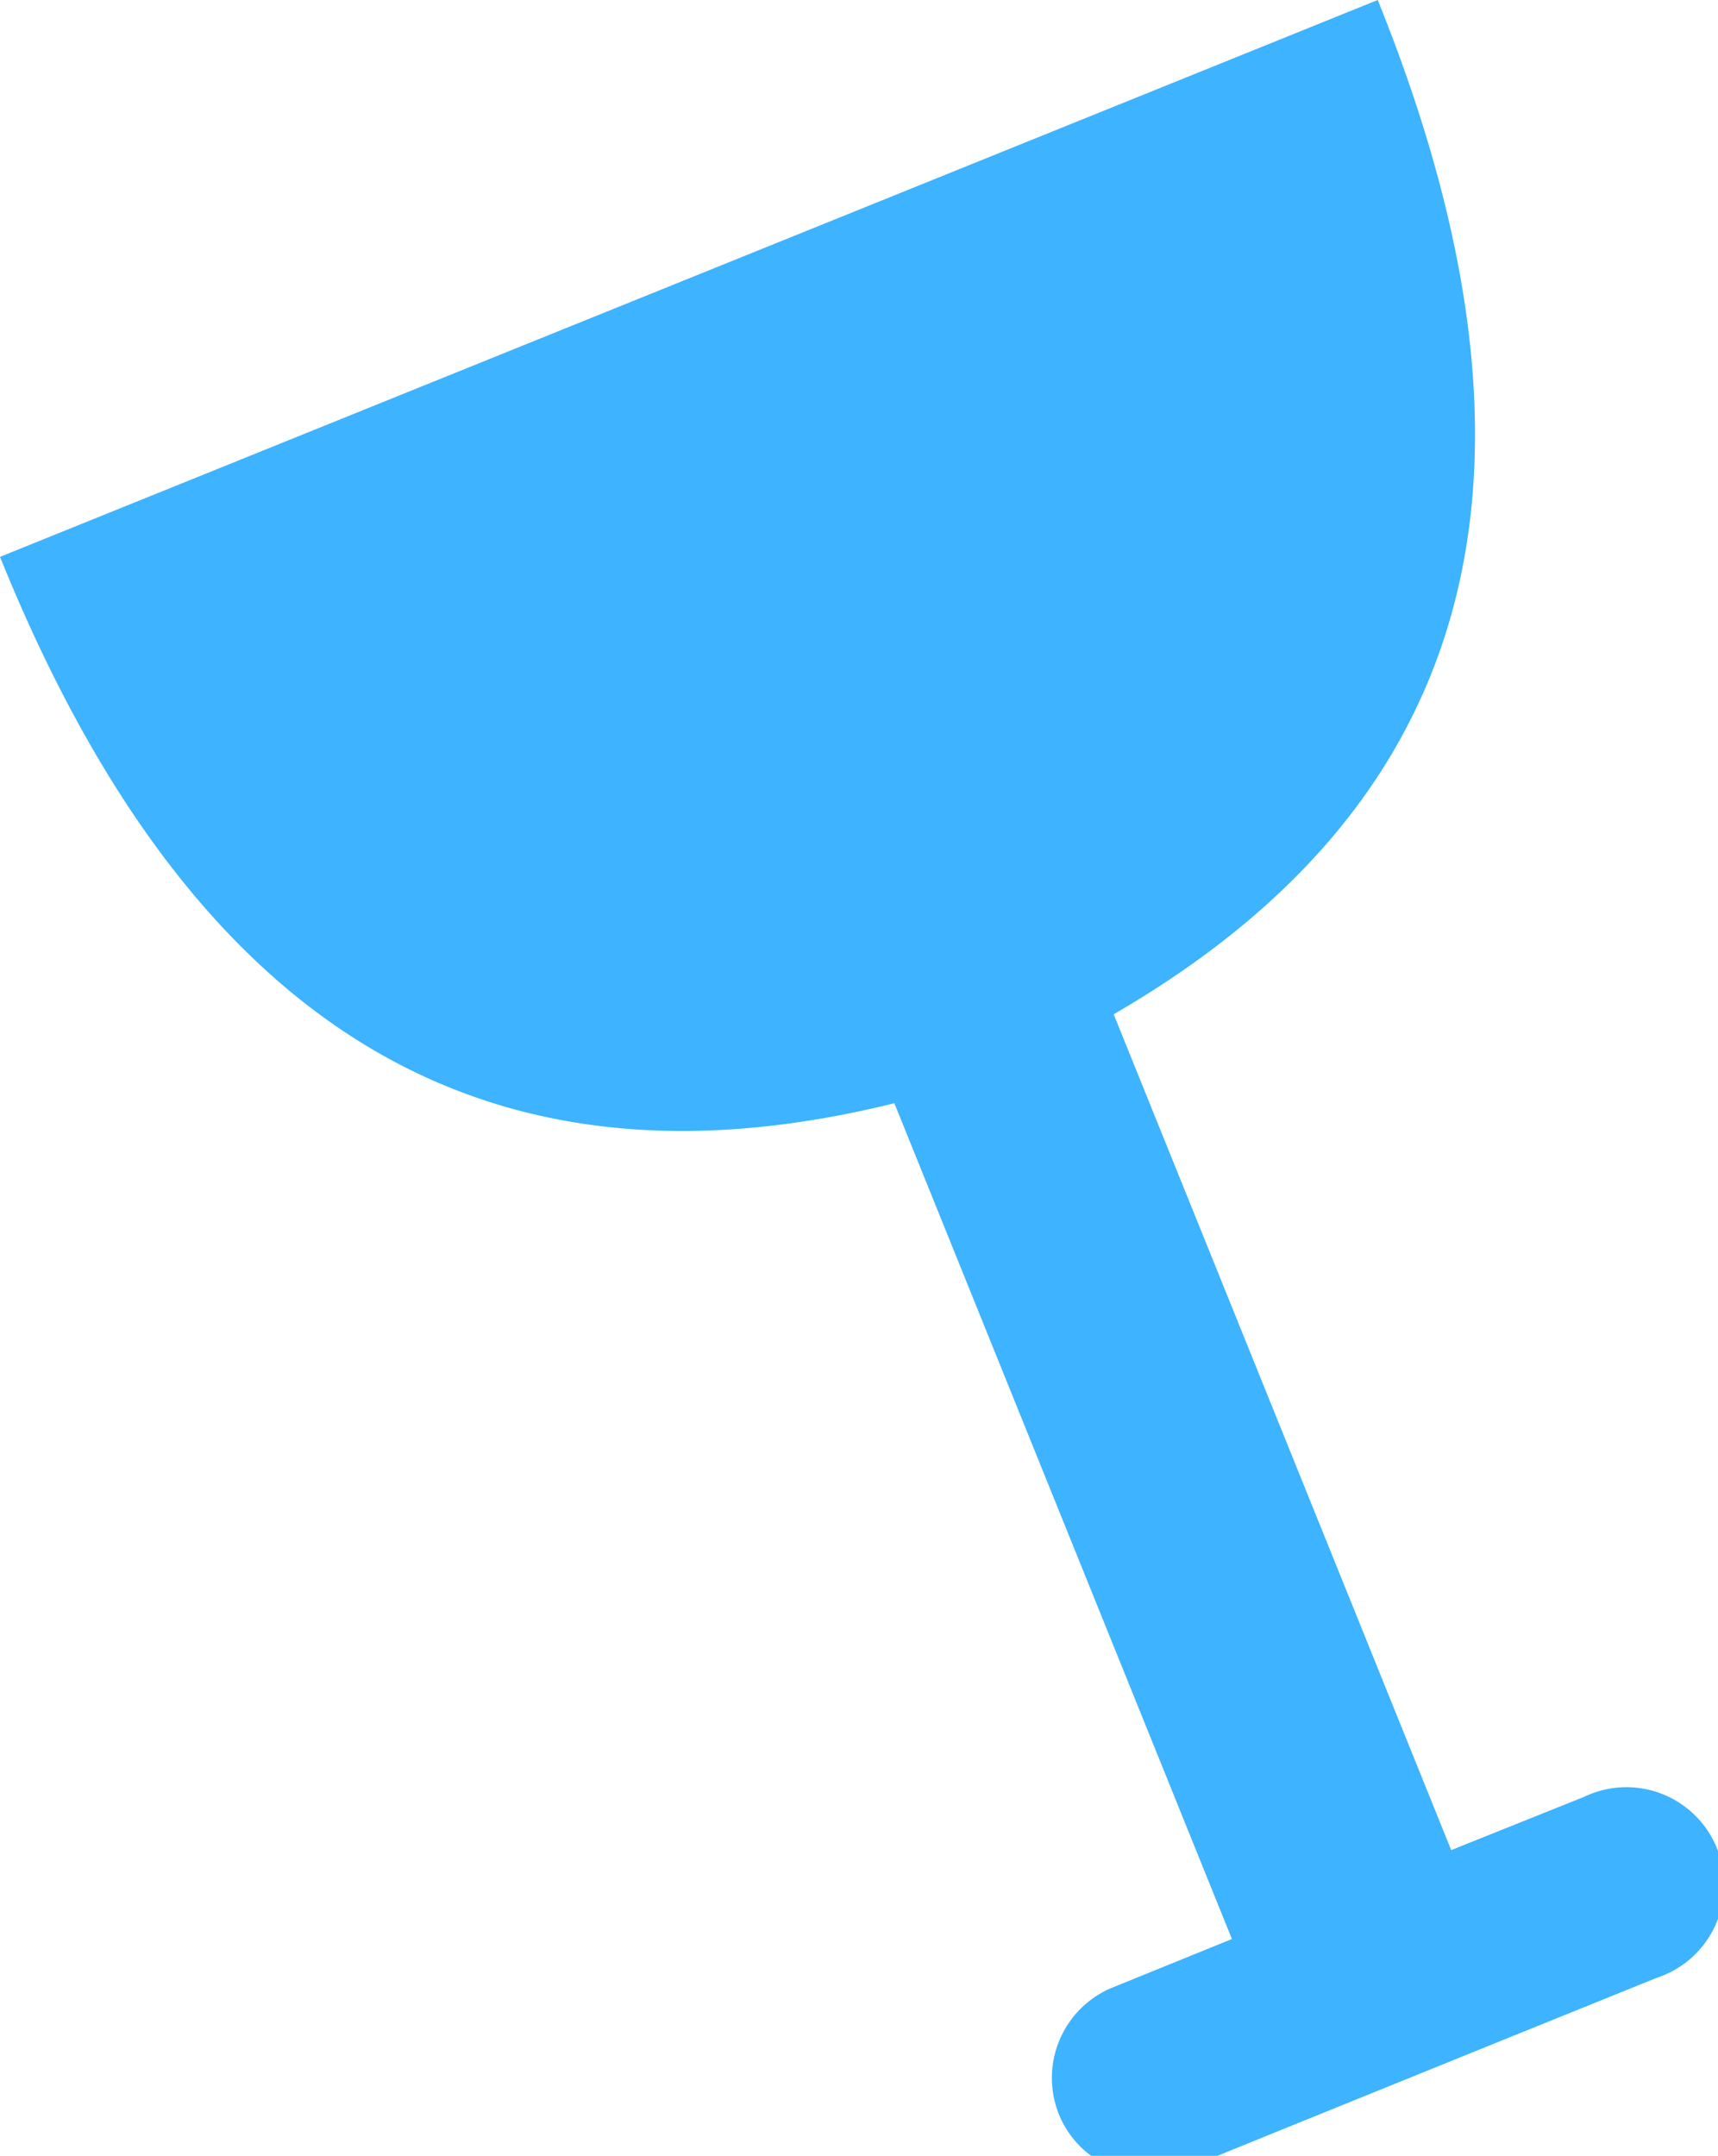 <svg xmlns="http://www.w3.org/2000/svg" viewBox="0 0 196.3 246.22"><path d="M149.12,242.15,174.18,232l.75-.3,14.39-5.82A11.16,11.16,0,1,0,181,205.22L166.57,211l-.75.31-38.57-95.47C164.38,94.34,181.41,59.38,157.42,0L0,63.6C24,123,60.52,136.3,102.19,126l38.57,95.46L127.11,227A11.16,11.16,0,0,0,121,241.5a11,11,0,0,0,3.68,4.72h14.42Z" fill="#3eb3ff"/></svg>